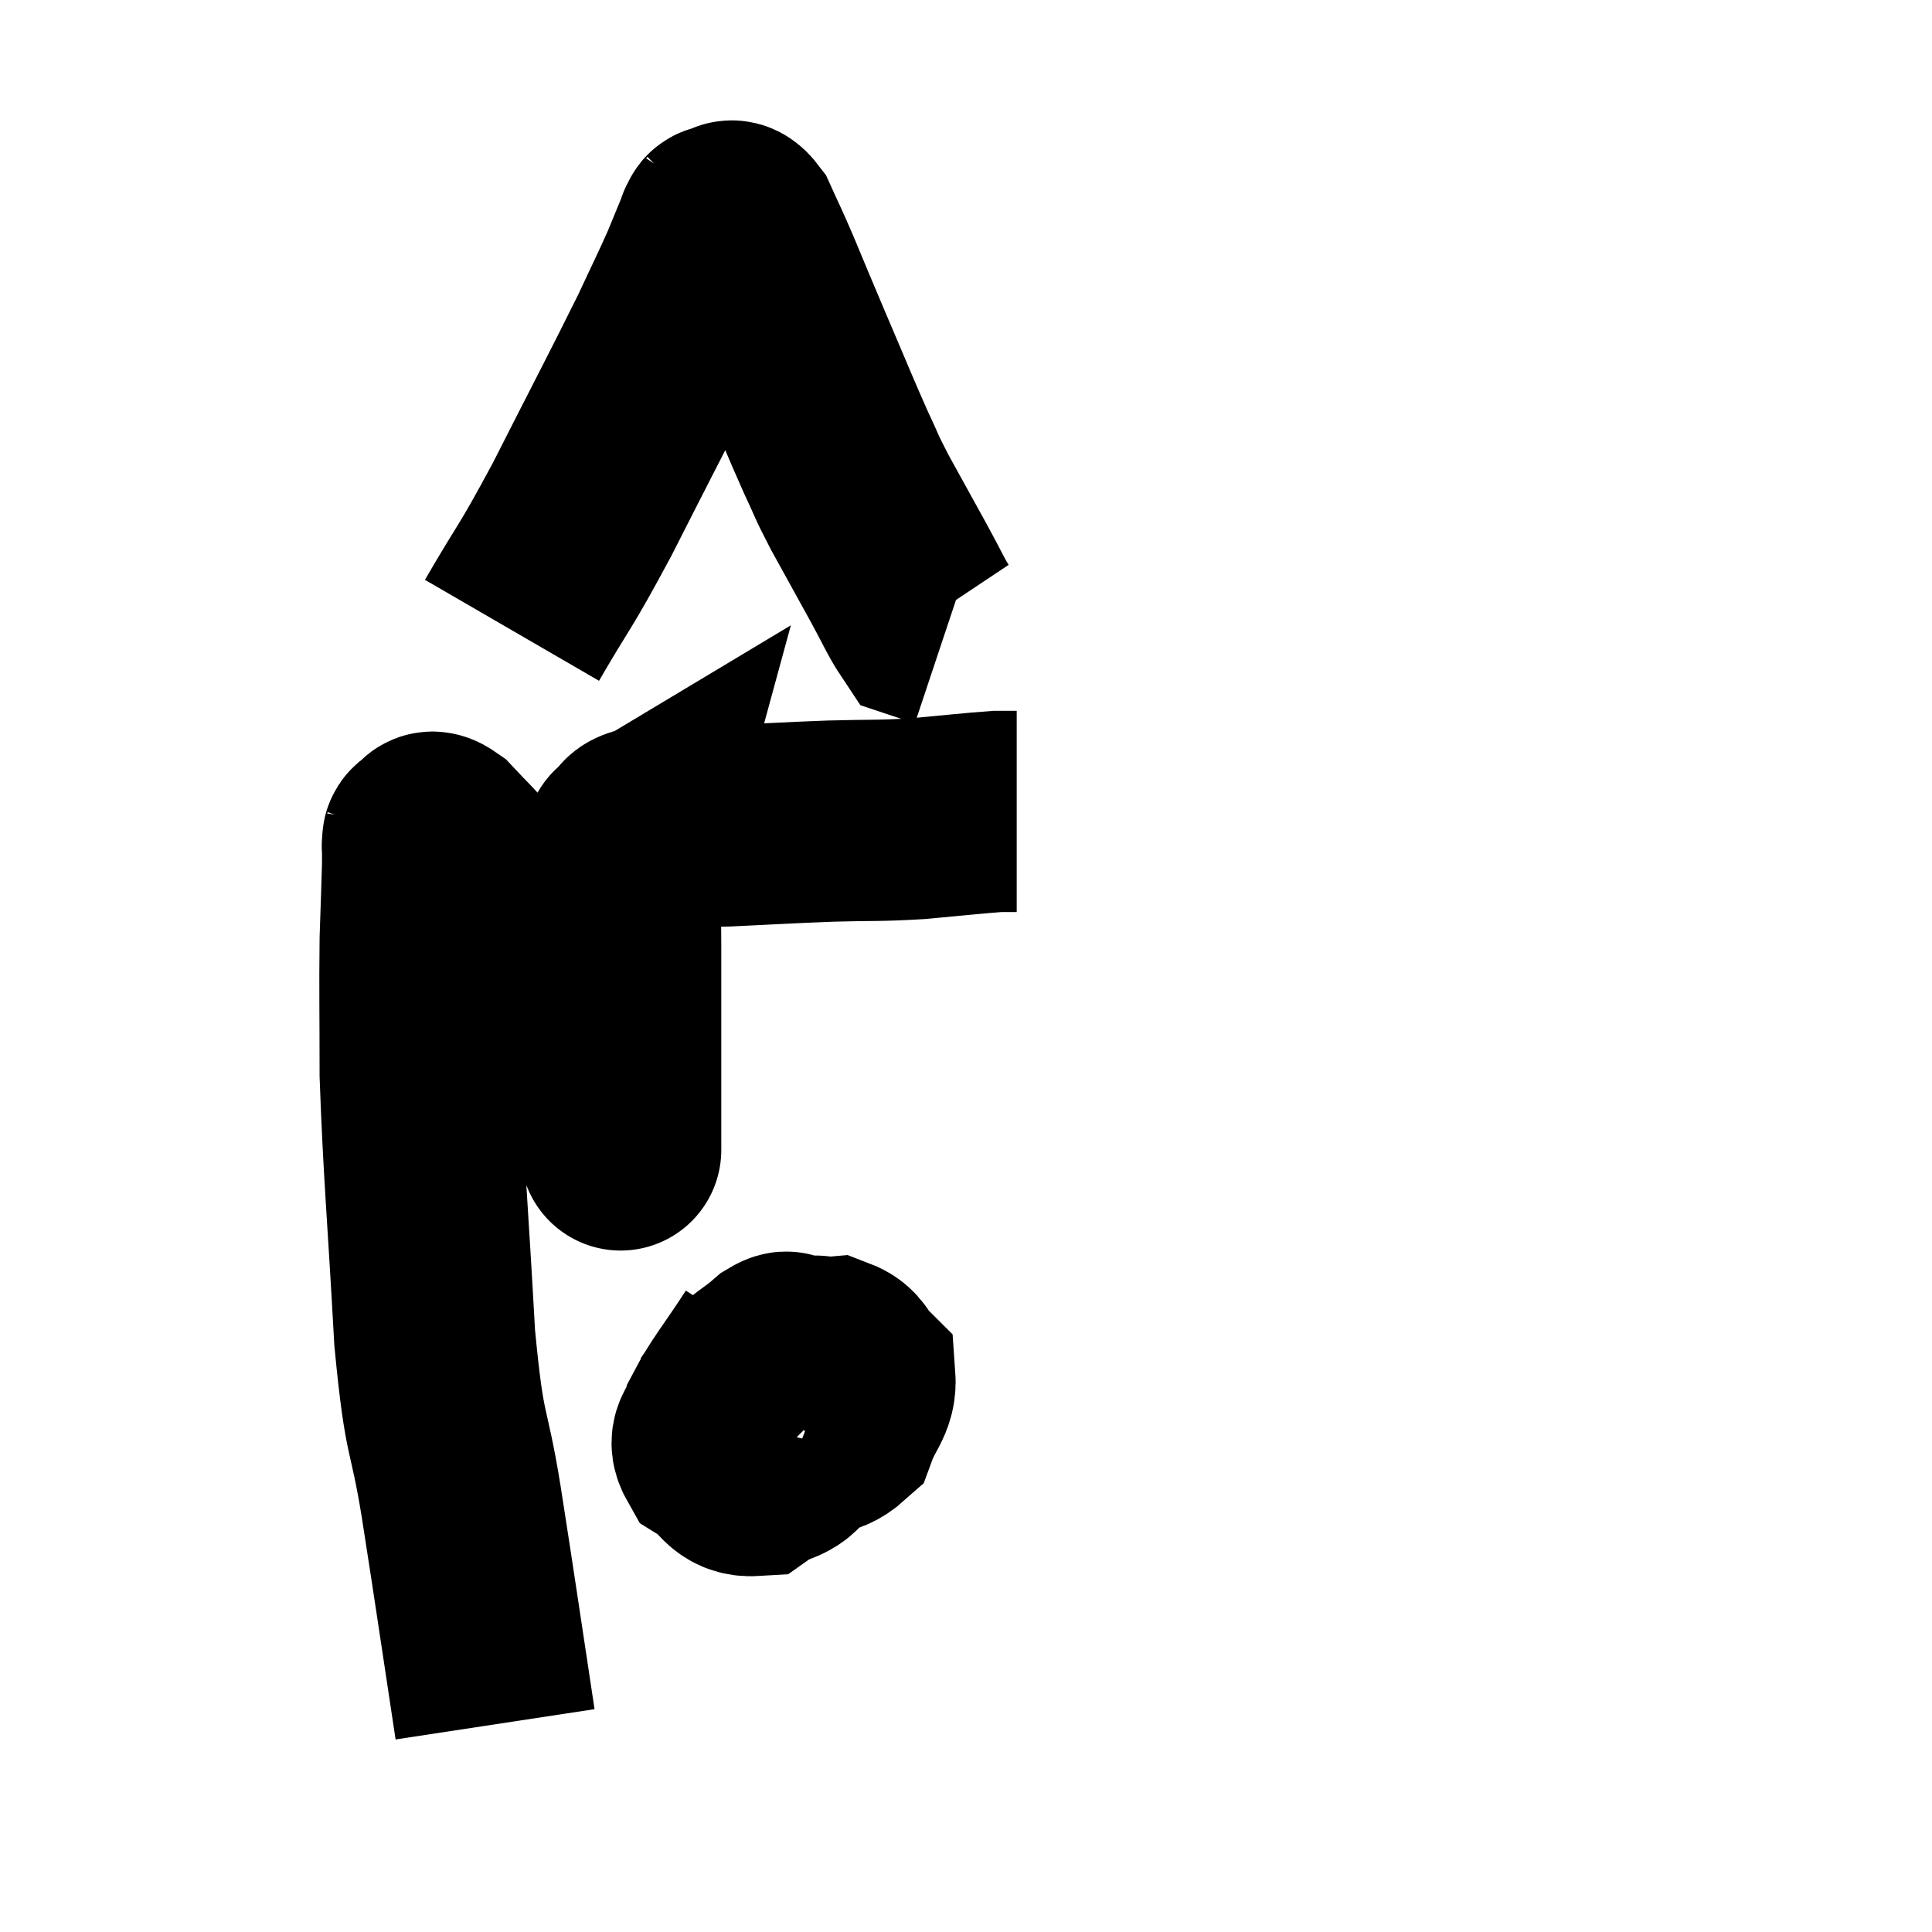 <svg width="48" height="48" viewBox="0 0 48 48" xmlns="http://www.w3.org/2000/svg"><path d="M 12.3 42.84 C 11.88 40.08, 11.835 39.72, 11.46 37.32 C 11.13 35.28, 11.055 35.895, 10.8 33.24 C 10.62 29.97, 10.53 29.175, 10.44 26.7 C 10.44 25.02, 10.425 24.645, 10.44 23.34 C 10.47 22.41, 10.485 22.065, 10.5 21.48 C 10.5 21.24, 10.5 21.12, 10.5 21 C 10.5 21, 10.485 21.045, 10.5 21 C 10.53 20.91, 10.455 20.88, 10.56 20.82 C 10.74 20.79, 10.62 20.55, 10.92 20.76 C 11.34 21.21, 11.355 21.195, 11.76 21.66 C 12.15 22.14, 12.06 21.84, 12.54 22.62 C 13.11 23.7, 13.125 23.685, 13.68 24.78 C 14.22 25.89, 14.37 26.145, 14.76 27 C 15 27.6, 15.075 27.825, 15.24 28.2 C 15.33 28.35, 15.375 28.425, 15.42 28.5 C 15.42 28.5, 15.42 28.545, 15.42 28.5 C 15.42 28.41, 15.42 28.815, 15.42 28.32 C 15.42 27.42, 15.42 27.72, 15.42 26.52 C 15.42 25.02, 15.42 24.765, 15.42 23.52 C 15.42 22.53, 15.375 22.2, 15.42 21.54 C 15.51 21.21, 15.555 21.045, 15.6 20.88 C 15.6 20.88, 15.45 20.97, 15.6 20.88 C 15.9 20.7, 15.585 20.61, 16.2 20.52 C 17.13 20.52, 16.95 20.55, 18.06 20.52 C 19.35 20.46, 19.455 20.445, 20.64 20.4 C 21.72 20.37, 21.765 20.4, 22.8 20.34 C 23.79 20.25, 24.165 20.205, 24.78 20.16 C 25.02 20.16, 25.14 20.16, 25.26 20.16 C 25.26 20.16, 25.26 20.16, 25.26 20.16 L 25.26 20.16" fill="none" stroke="black" stroke-width="5"></path><path d="M 12.72 15.66 C 13.59 14.16, 13.485 14.475, 14.46 12.66 C 15.54 10.53, 15.885 9.885, 16.62 8.4 C 17.01 7.56, 17.1 7.395, 17.4 6.72 C 17.61 6.21, 17.715 5.955, 17.82 5.7 C 17.82 5.7, 17.82 5.7, 17.82 5.7 C 17.82 5.7, 17.82 5.7, 17.82 5.7 C 17.82 5.7, 17.79 5.73, 17.82 5.7 C 17.88 5.64, 17.805 5.595, 17.94 5.58 C 18.15 5.61, 18.12 5.325, 18.36 5.64 C 18.63 6.24, 18.57 6.075, 18.9 6.84 C 19.29 7.77, 19.215 7.605, 19.68 8.7 C 20.22 9.96, 20.34 10.275, 20.76 11.22 C 21.06 11.85, 20.97 11.73, 21.36 12.48 C 21.84 13.35, 21.915 13.485, 22.32 14.22 C 22.65 14.82, 22.77 15.105, 22.98 15.42 C 23.07 15.45, 23.025 15.435, 23.16 15.48 L 23.52 15.6" fill="none" stroke="black" stroke-width="5"></path><path d="M 19.14 33.42 C 18.54 34.35, 18.285 34.62, 17.94 35.28 C 17.85 35.67, 17.565 35.715, 17.76 36.06 C 18.24 36.36, 18.225 36.69, 18.72 36.66 C 19.23 36.3, 19.485 36.465, 19.74 35.94 C 19.74 35.25, 19.77 35.1, 19.74 34.56 C 19.68 34.17, 19.71 34.005, 19.62 33.78 C 19.5 33.72, 19.68 33.48, 19.38 33.66 C 18.9 34.08, 18.66 34.14, 18.42 34.5 C 18.42 34.8, 18.135 34.785, 18.42 35.1 C 18.99 35.43, 18.96 35.685, 19.56 35.76 C 20.19 35.58, 20.4 35.775, 20.82 35.4 C 21.03 34.83, 21.27 34.68, 21.24 34.26 C 20.97 33.99, 21.015 33.84, 20.7 33.72 C 20.34 33.75, 20.175 33.6, 19.98 33.78 C 19.95 34.11, 19.935 34.125, 19.92 34.44 C 19.92 34.74, 19.92 34.89, 19.92 35.04 L 19.92 35.04" fill="none" stroke="black" stroke-width="5"></path></svg>